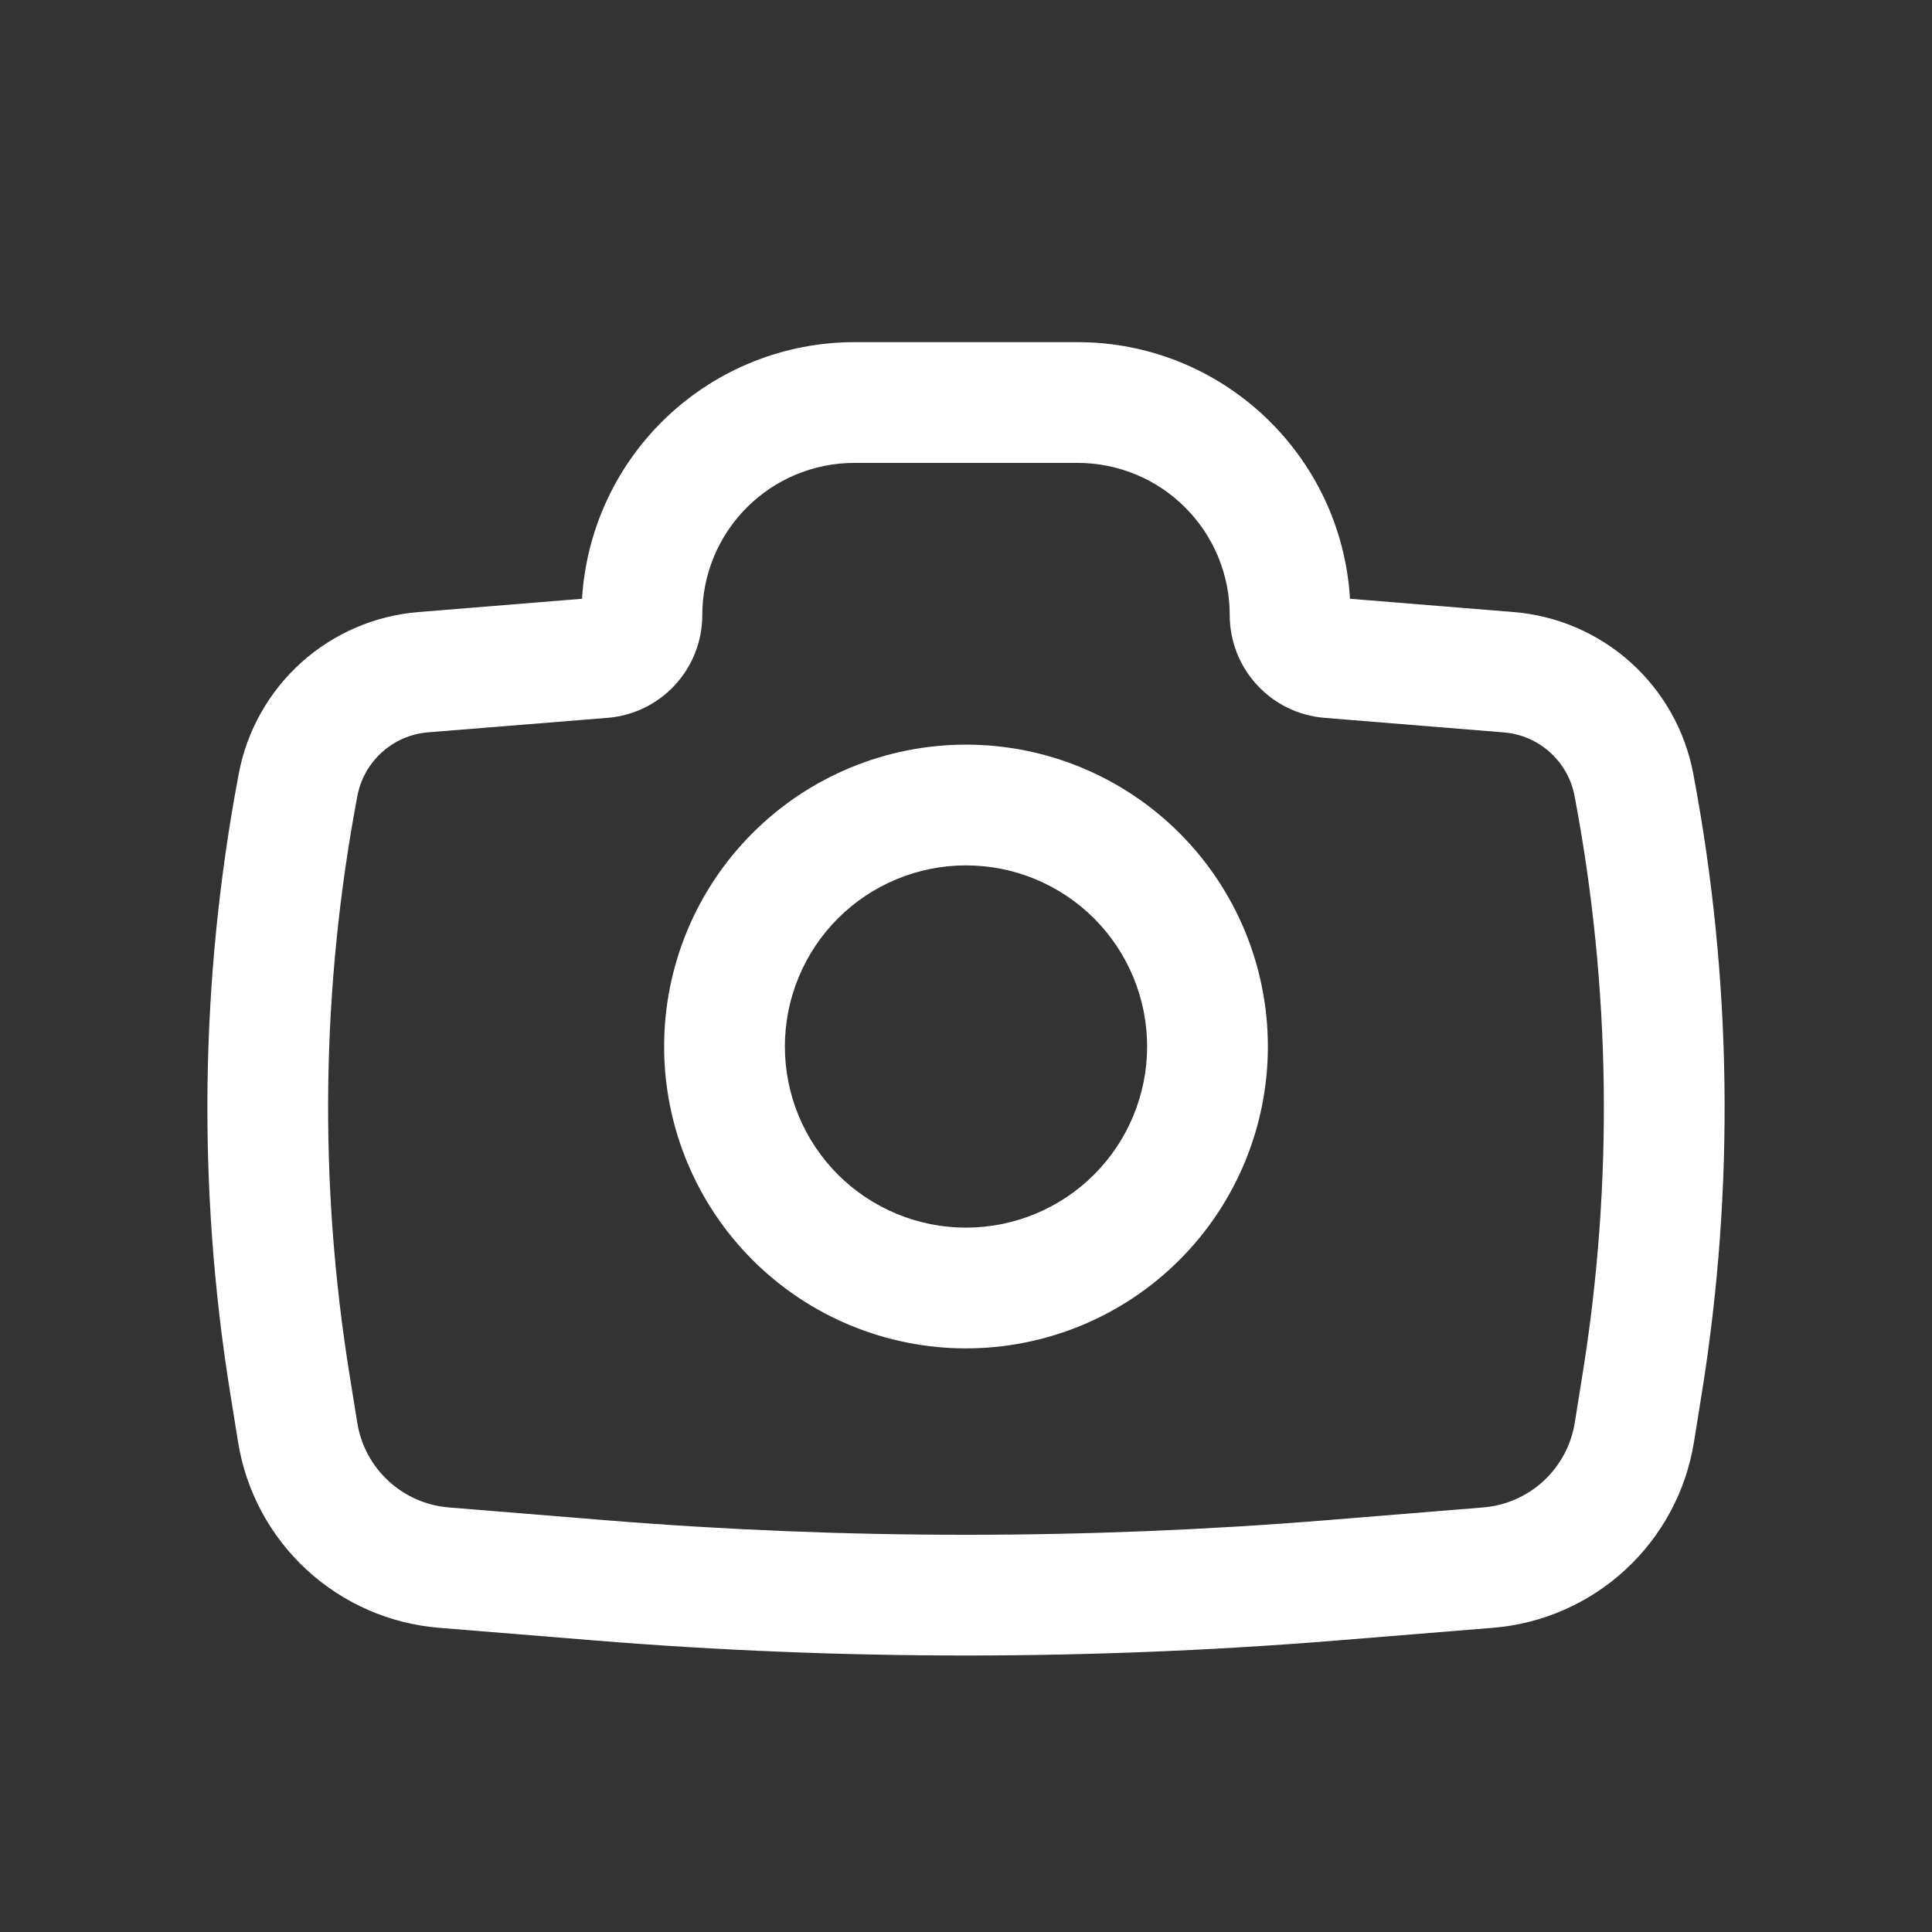 <svg width="64" height="64" viewBox="0 0 64 64" fill="none" xmlns="http://www.w3.org/2000/svg">
<rect x="0" y="0" width="64" height="64" fill="#333333" stroke="none"/>
<path fill-rule="evenodd" clip-rule="evenodd" d="M22 34.667C22 32.015 23.054 29.471 24.929 27.596C26.804 25.721 29.348 24.667 32 24.667C34.652 24.667 37.196 25.721 39.071 27.596C40.946 29.471 42 32.015 42 34.667C42 37.319 40.946 39.863 39.071 41.738C37.196 43.613 34.652 44.667 32 44.667C29.348 44.667 26.804 43.613 24.929 41.738C23.054 39.863 22 37.319 22 34.667ZM32 28.667C30.409 28.667 28.883 29.299 27.757 30.424C26.632 31.55 26 33.076 26 34.667C26 36.258 26.632 37.784 27.757 38.91C28.883 40.035 30.409 40.667 32 40.667C33.591 40.667 35.117 40.035 36.243 38.91C37.368 37.784 38 36.258 38 34.667C38 33.076 37.368 31.55 36.243 30.424C35.117 29.299 33.591 28.667 32 28.667Z" fill="white"/>
<path fill-rule="evenodd" clip-rule="evenodd" d="M28.31 15.334C27.647 15.333 26.991 15.463 26.378 15.716C25.766 15.969 25.209 16.341 24.741 16.81C24.272 17.278 23.9 17.835 23.647 18.447C23.394 19.06 23.264 19.716 23.264 20.379C23.264 21.235 22.941 22.06 22.361 22.69C21.781 23.32 20.985 23.709 20.131 23.779L14.184 24.259C13.616 24.305 13.078 24.536 12.654 24.918C12.23 25.299 11.943 25.81 11.838 26.371C10.641 32.691 10.553 39.17 11.576 45.52L11.835 47.131C12.08 48.651 13.331 49.811 14.867 49.936L20.048 50.358C28.003 51.003 35.997 51.003 43.952 50.358L49.131 49.936C49.878 49.876 50.583 49.566 51.133 49.058C51.683 48.549 52.047 47.871 52.166 47.131L52.424 45.52C53.447 39.17 53.358 32.69 52.16 26.371C52.055 25.811 51.768 25.301 51.343 24.919C50.919 24.538 50.382 24.307 49.814 24.262L43.87 23.779C43.016 23.709 42.22 23.32 41.64 22.69C41.059 22.06 40.737 21.235 40.736 20.379C40.737 19.716 40.607 19.06 40.354 18.447C40.1 17.835 39.729 17.278 39.26 16.81C38.791 16.341 38.235 15.969 37.623 15.716C37.01 15.463 36.354 15.333 35.691 15.334H28.31ZM19.28 19.835C19.42 17.534 20.431 15.374 22.109 13.794C23.787 12.214 26.005 11.334 28.31 11.334H35.691C40.504 11.334 44.438 15.094 44.72 19.835L50.139 20.275C51.581 20.391 52.944 20.978 54.019 21.945C55.095 22.912 55.823 24.206 56.091 25.627C57.374 32.4 57.47 39.347 56.374 46.155L56.115 47.768C55.854 49.391 55.056 50.88 53.848 51.995C52.641 53.111 51.095 53.79 49.456 53.923L44.278 54.344C36.106 55.006 27.895 55.006 19.723 54.344L14.544 53.923C12.906 53.79 11.359 53.111 10.152 51.995C8.945 50.88 8.147 49.391 7.886 47.768L7.627 46.155C6.53 39.347 6.626 32.401 7.91 25.627C8.178 24.206 8.906 22.913 9.982 21.946C11.057 20.979 12.42 20.392 13.862 20.275L19.28 19.835Z" fill="white"/>
</svg>
